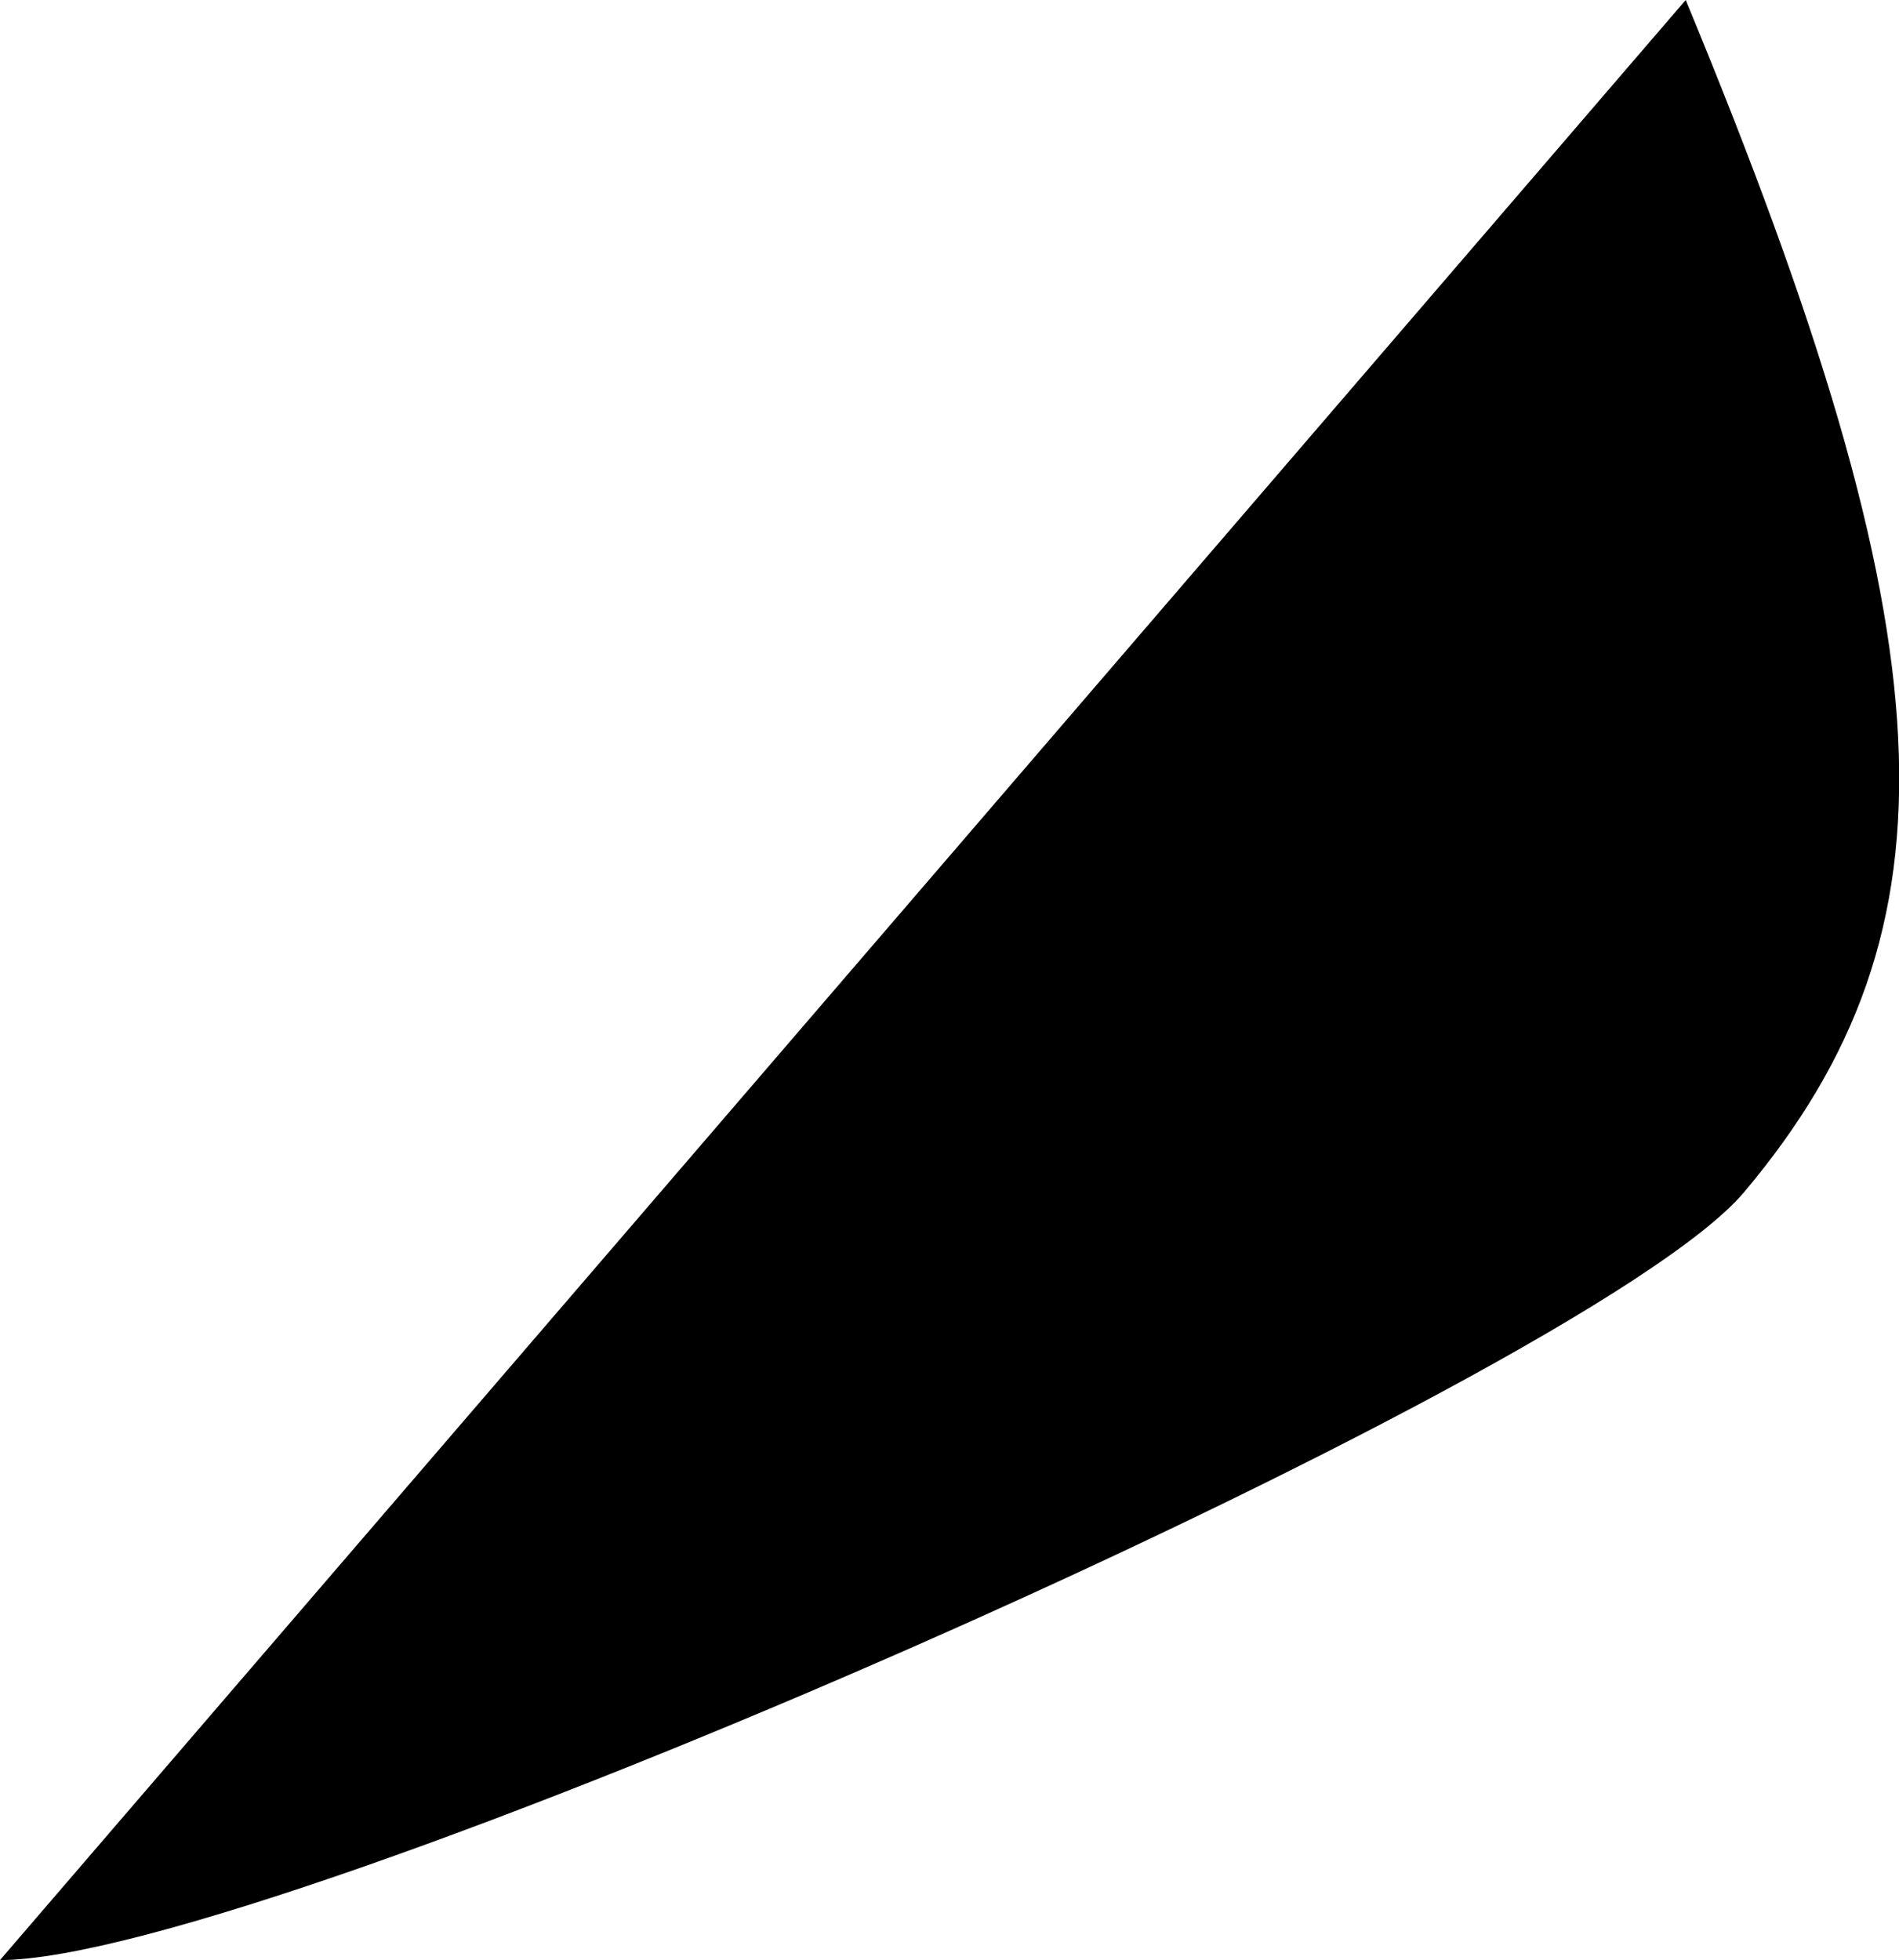 <svg 
          width="5.244" 
          height="5.412" fill="none" 
          xmlns="http://www.w3.org/2000/svg">
          <path d="M 4.816 3.292 C 5.43 2.563 5.391 1.776 4.655 0 L 0 5.412 C 0.744 5.412 4.377 3.812 4.816 3.292 Z" fill="rgb(0,0,0)"/>
        </svg>